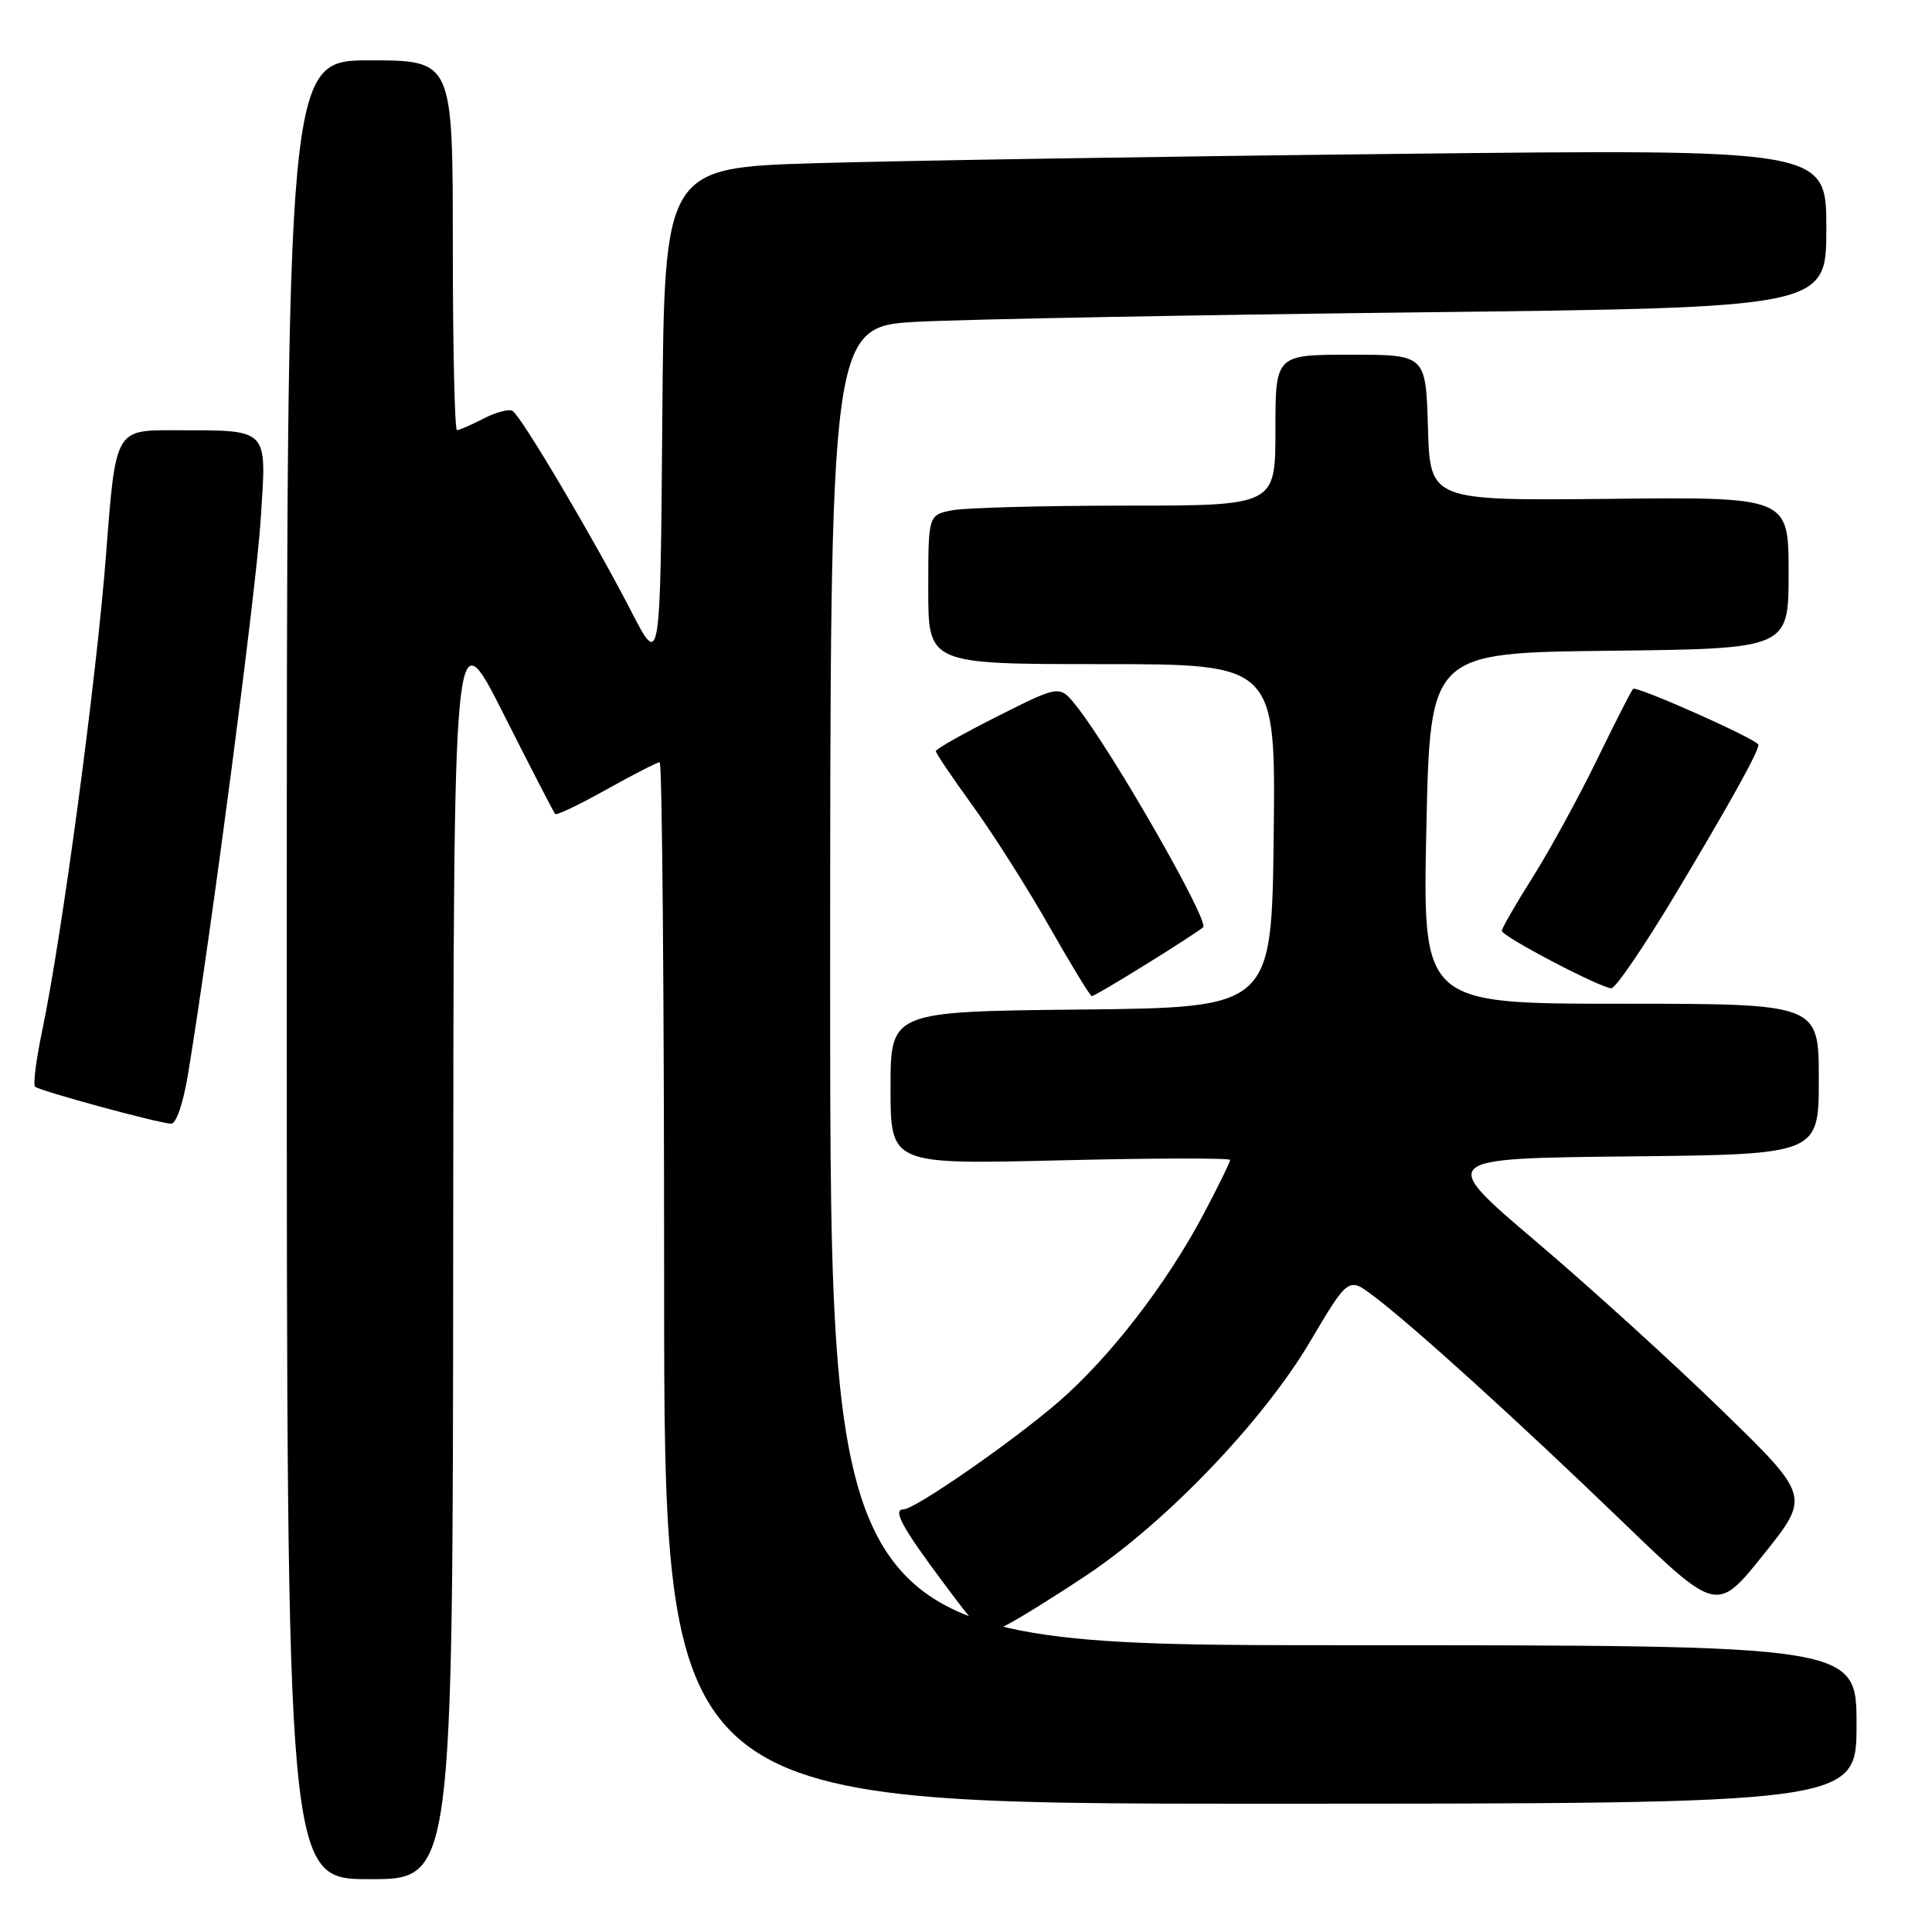 <?xml version="1.0" encoding="UTF-8" standalone="no"?>
<!DOCTYPE svg PUBLIC "-//W3C//DTD SVG 1.1//EN" "http://www.w3.org/Graphics/SVG/1.1/DTD/svg11.dtd" >
<svg xmlns="http://www.w3.org/2000/svg" xmlns:xlink="http://www.w3.org/1999/xlink" version="1.1" viewBox="0 0 256 256">
 <g >
 <path fill="currentColor"
d=" M 60.05 165.25 C 60.10 81.50 60.10 81.50 66.67 94.50 C 70.27 101.65 73.38 107.66 73.56 107.86 C 73.75 108.07 76.81 106.60 80.36 104.61 C 83.92 102.63 87.09 101.00 87.41 101.00 C 87.74 101.00 88.00 132.05 88.00 170.00 C 88.00 239.00 88.00 239.00 167.00 239.00 C 246.00 239.00 246.00 239.00 246.00 228.50 C 246.00 218.00 246.00 218.00 178.00 218.00 C 110.00 218.00 110.00 218.00 110.00 130.61 C 110.00 43.22 110.00 43.22 121.75 42.63 C 128.21 42.30 157.91 41.74 187.75 41.39 C 242.00 40.76 242.00 40.76 242.00 30.26 C 242.00 19.76 242.00 19.76 185.25 20.39 C 154.04 20.73 119.39 21.29 108.26 21.62 C 88.03 22.22 88.03 22.22 87.76 55.36 C 87.50 88.50 87.50 88.50 83.64 81.00 C 78.77 71.54 69.08 55.17 67.93 54.46 C 67.45 54.16 65.72 54.61 64.08 55.46 C 62.44 56.31 60.85 57.00 60.55 57.00 C 60.25 57.00 60.00 45.98 60.00 32.50 C 60.00 8.00 60.00 8.00 49.00 8.00 C 38.00 8.00 38.00 8.00 38.00 128.50 C 38.00 249.00 38.00 249.00 49.00 249.00 C 60.00 249.00 60.00 249.00 60.05 165.25 Z  M 144.00 208.71 C 154.56 201.67 167.40 188.25 173.58 177.79 C 178.67 169.19 178.67 169.19 182.08 171.79 C 187.42 175.84 201.21 188.35 214.95 201.60 C 227.50 213.70 227.50 213.70 233.68 205.98 C 239.86 198.26 239.86 198.26 228.17 186.88 C 221.74 180.62 210.66 170.55 203.53 164.50 C 190.59 153.50 190.59 153.50 215.79 153.23 C 241.00 152.97 241.00 152.97 241.00 142.98 C 241.00 133.00 241.00 133.00 214.75 133.00 C 188.50 133.00 188.50 133.00 189.00 109.75 C 189.50 86.50 189.50 86.50 213.25 86.23 C 237.00 85.96 237.00 85.96 237.00 75.91 C 237.00 65.85 237.00 65.85 213.25 66.10 C 189.50 66.34 189.50 66.34 189.21 56.67 C 188.93 47.00 188.93 47.00 178.96 47.00 C 169.00 47.00 169.00 47.00 169.00 57.00 C 169.00 67.00 169.00 67.00 149.13 67.00 C 138.19 67.00 127.84 67.28 126.13 67.62 C 123.00 68.25 123.00 68.25 123.00 78.13 C 123.00 88.00 123.00 88.00 146.02 88.00 C 169.04 88.00 169.04 88.00 168.77 110.75 C 168.50 133.50 168.50 133.50 143.25 133.77 C 118.00 134.03 118.00 134.03 118.00 144.17 C 118.00 154.30 118.00 154.30 140.50 153.75 C 152.88 153.45 163.00 153.43 163.00 153.70 C 163.00 153.98 161.42 157.20 159.49 160.85 C 154.62 170.08 147.02 179.92 140.23 185.78 C 134.08 191.09 121.22 200.00 119.71 200.00 C 118.22 200.00 119.57 202.46 125.13 209.89 C 130.35 216.87 130.35 216.87 133.43 215.29 C 135.12 214.42 139.88 211.46 144.00 208.71 Z  M 24.93 142.25 C 28.01 123.47 33.94 78.22 34.54 68.90 C 35.33 56.48 35.88 57.04 22.91 57.01 C 15.31 57.00 15.31 57.00 14.07 73.25 C 12.82 89.72 8.23 123.96 5.59 136.58 C 4.79 140.37 4.37 143.71 4.64 143.99 C 5.16 144.52 20.62 148.74 22.66 148.90 C 23.34 148.96 24.28 146.19 24.93 142.25 Z  M 151.77 127.83 C 155.47 125.54 158.91 123.31 159.42 122.87 C 160.30 122.10 147.30 99.41 142.61 93.53 C 140.41 90.77 140.41 90.77 132.20 94.90 C 127.69 97.17 124.00 99.25 124.00 99.53 C 124.00 99.80 126.20 103.06 128.89 106.77 C 131.57 110.47 136.14 117.66 139.03 122.75 C 141.92 127.84 144.46 132.00 144.67 132.00 C 144.88 132.00 148.08 130.13 151.77 127.83 Z  M 222.15 118.25 C 229.32 106.26 233.00 99.63 233.00 98.69 C 233.00 98.03 216.84 90.83 216.39 91.28 C 216.16 91.50 214.00 95.75 211.58 100.72 C 209.16 105.69 205.34 112.67 203.09 116.24 C 200.84 119.80 199.00 123.00 199.00 123.34 C 199.00 124.07 211.99 130.88 213.51 130.95 C 214.07 130.98 217.95 125.26 222.15 118.25 Z "/>
</g>
</svg>